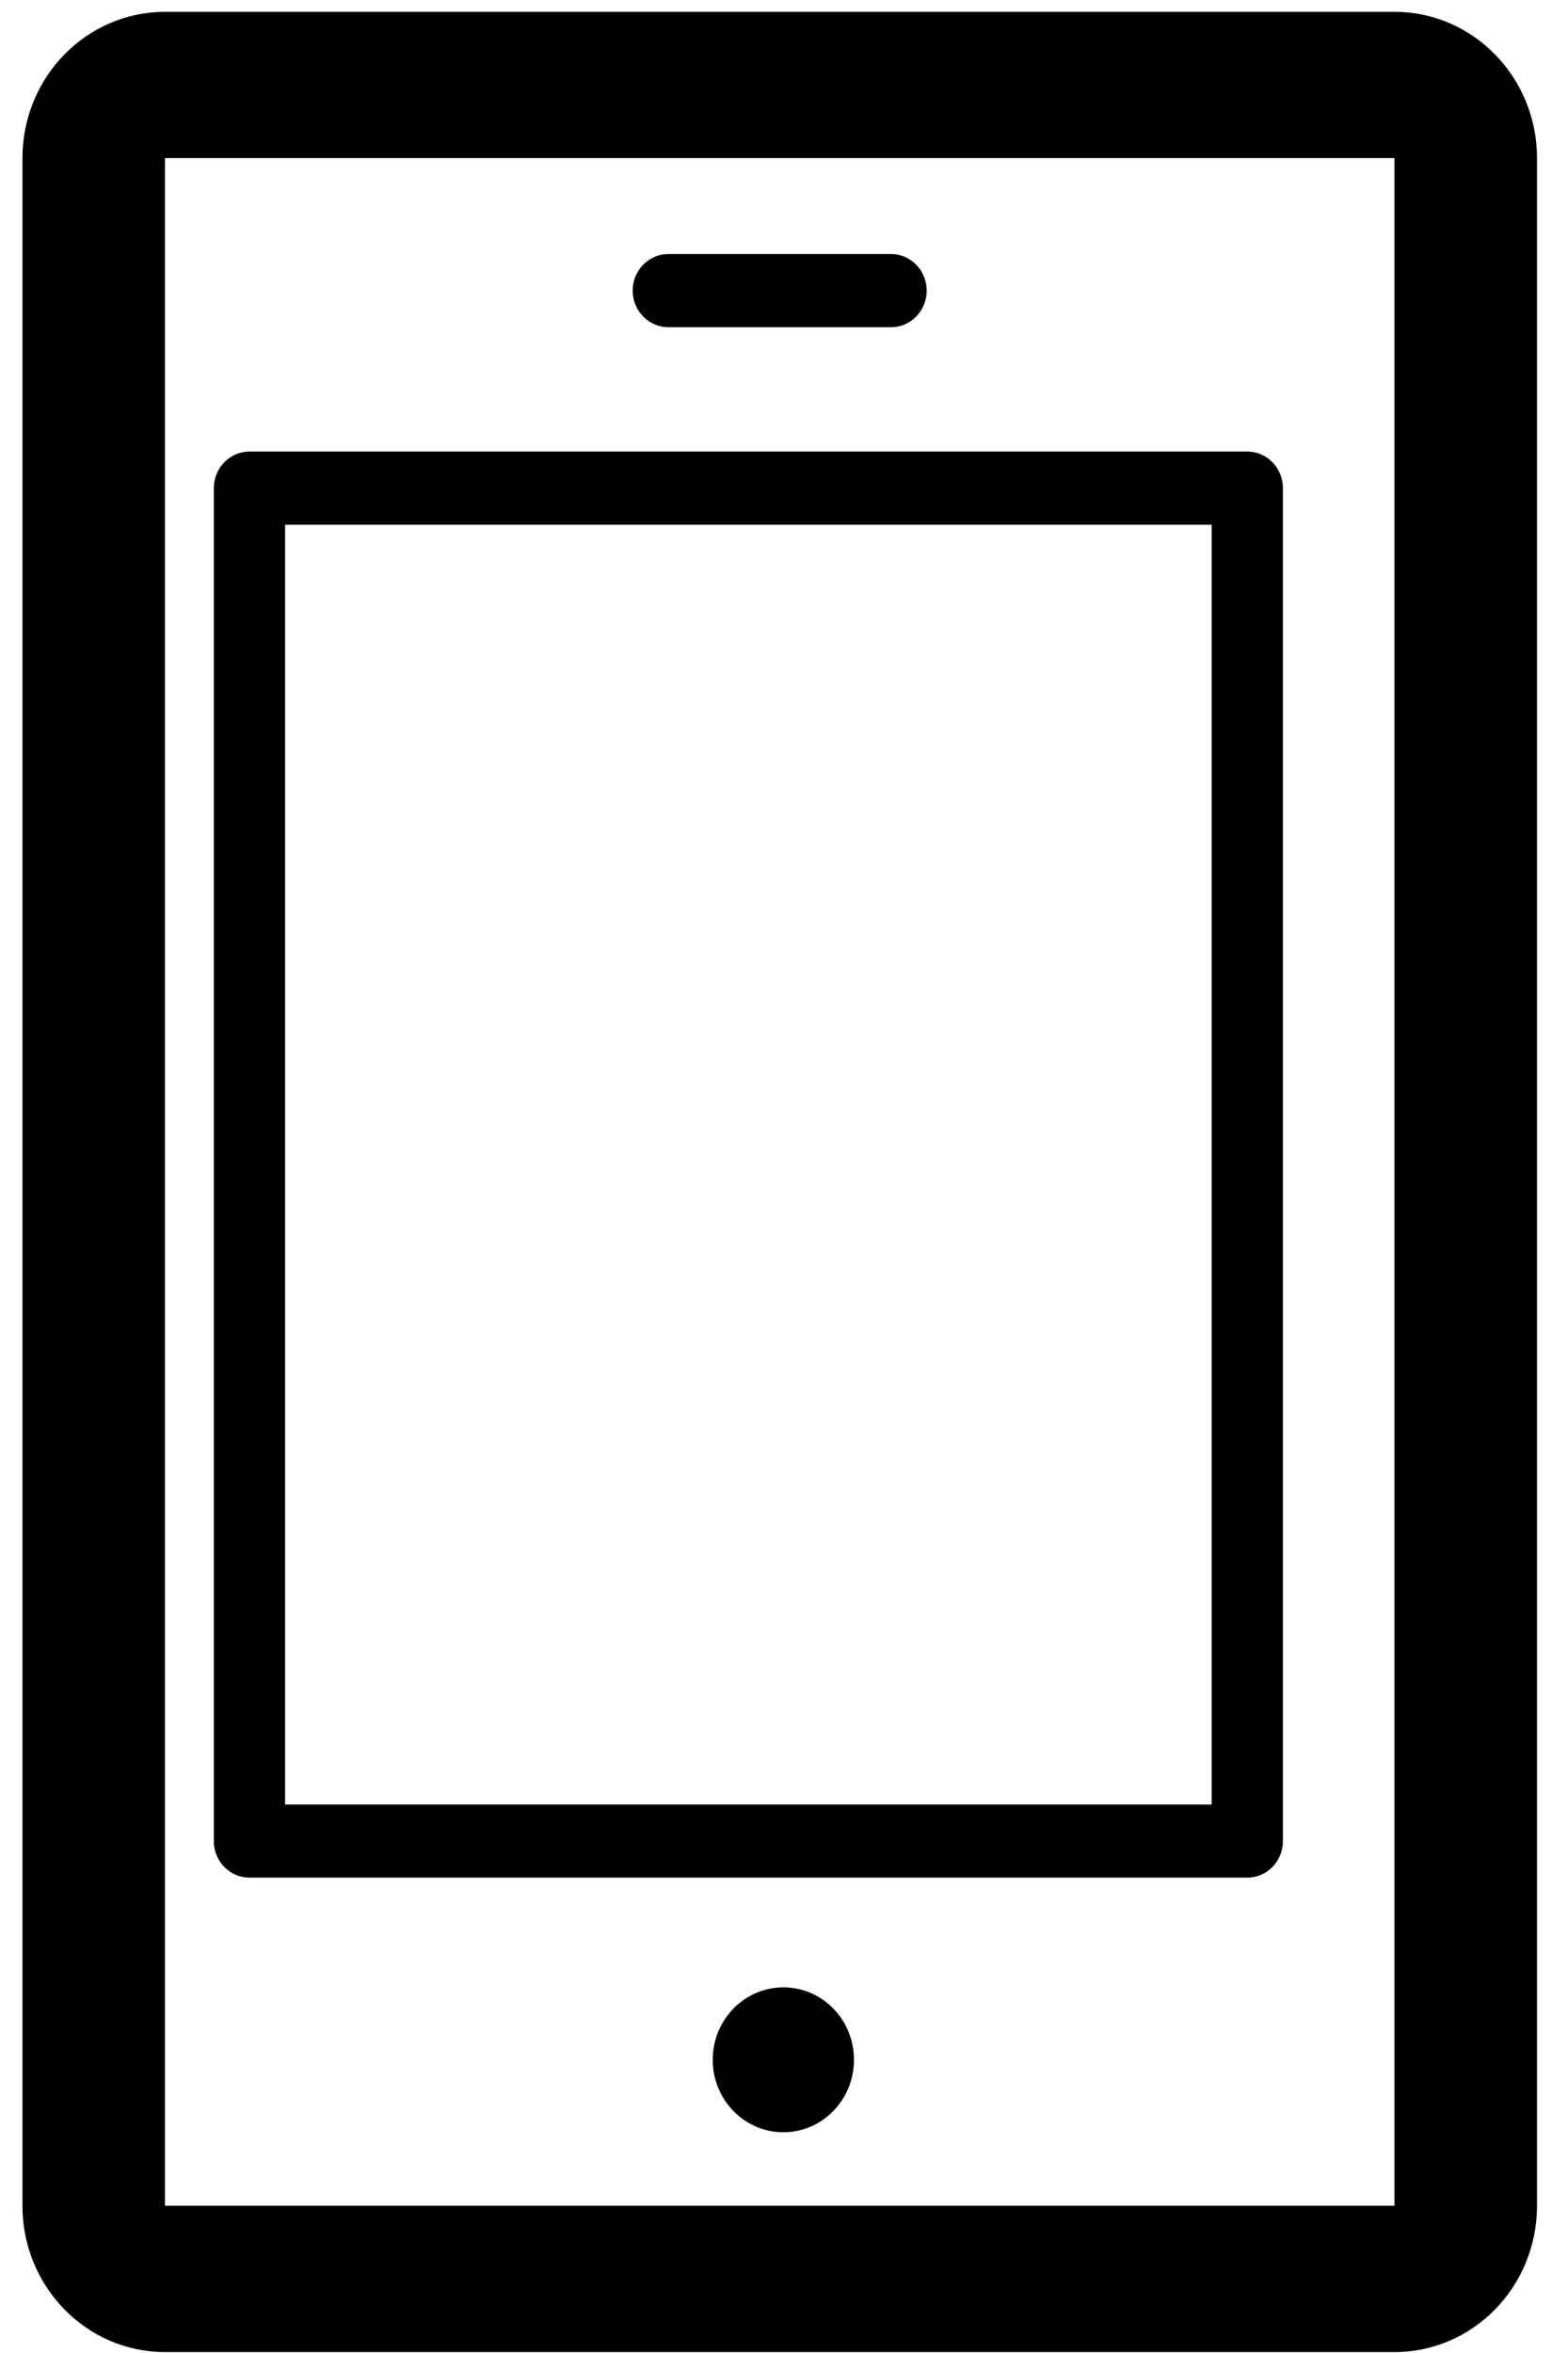 <?xml version="1.0" encoding="UTF-8"?>
<svg width="22px" height="33px" viewBox="0 0 22 33" version="1.1" xmlns="http://www.w3.org/2000/svg" xmlns:xlink="http://www.w3.org/1999/xlink">
    <!-- Generator: Sketch 42 (36781) - http://www.bohemiancoding.com/sketch -->
    <title>responsive</title>
    <desc>Created with Sketch.</desc>
    <defs></defs>
    <g id="Page-1" stroke="none" stroke-width="1" fill="none" fill-rule="evenodd">
        <g id="Desktop-HD-Copy-5" transform="translate(-424, -801)" fill="black">
            <g id="responsive" transform="translate(424, 801)">
                <g id="Group">
                    <path d="M19.565,0.166 L2.315,0.166 C1.211,0.166 0.315,1.085 0.315,2.217 L0.315,30.935 C0.315,32.069 1.211,32.987 2.315,32.987 L19.565,32.987 C20.67,32.987 21.565,32.069 21.565,30.935 L21.565,2.217 C21.565,1.084 20.669,0.166 19.565,0.166 Z M2.315,2.217 L19.565,2.217 L19.565,30.935 L2.315,30.935 L2.315,2.217 Z" id="Shape"></path>
                    <path d="M12.502,3.563 L9.377,3.563 C9.101,3.563 8.877,3.793 8.877,4.076 C8.877,4.359 9.101,4.589 9.377,4.589 L12.502,4.589 C12.778,4.589 13.002,4.359 13.002,4.076 C13.002,3.793 12.779,3.563 12.502,3.563 Z" id="Shape"></path>
                </g>
                <path d="M17.5,26.333 L3.5,26.333 C3.224,26.333 3,26.104 3,25.821 L3,6.846 C3,6.563 3.224,6.333 3.5,6.333 L17.5,6.333 C17.776,6.333 18,6.563 18,6.846 L18,25.821 C18,26.104 17.776,26.333 17.5,26.333 Z M4,25.308 L17,25.308 L17,7.359 L4,7.359 L4,25.308 Z" id="Shape"></path>
                <ellipse id="Oval" cx="10.991" cy="28.888" rx="0.991" ry="1.016"></ellipse>
            </g>
        </g>
    </g>
</svg>